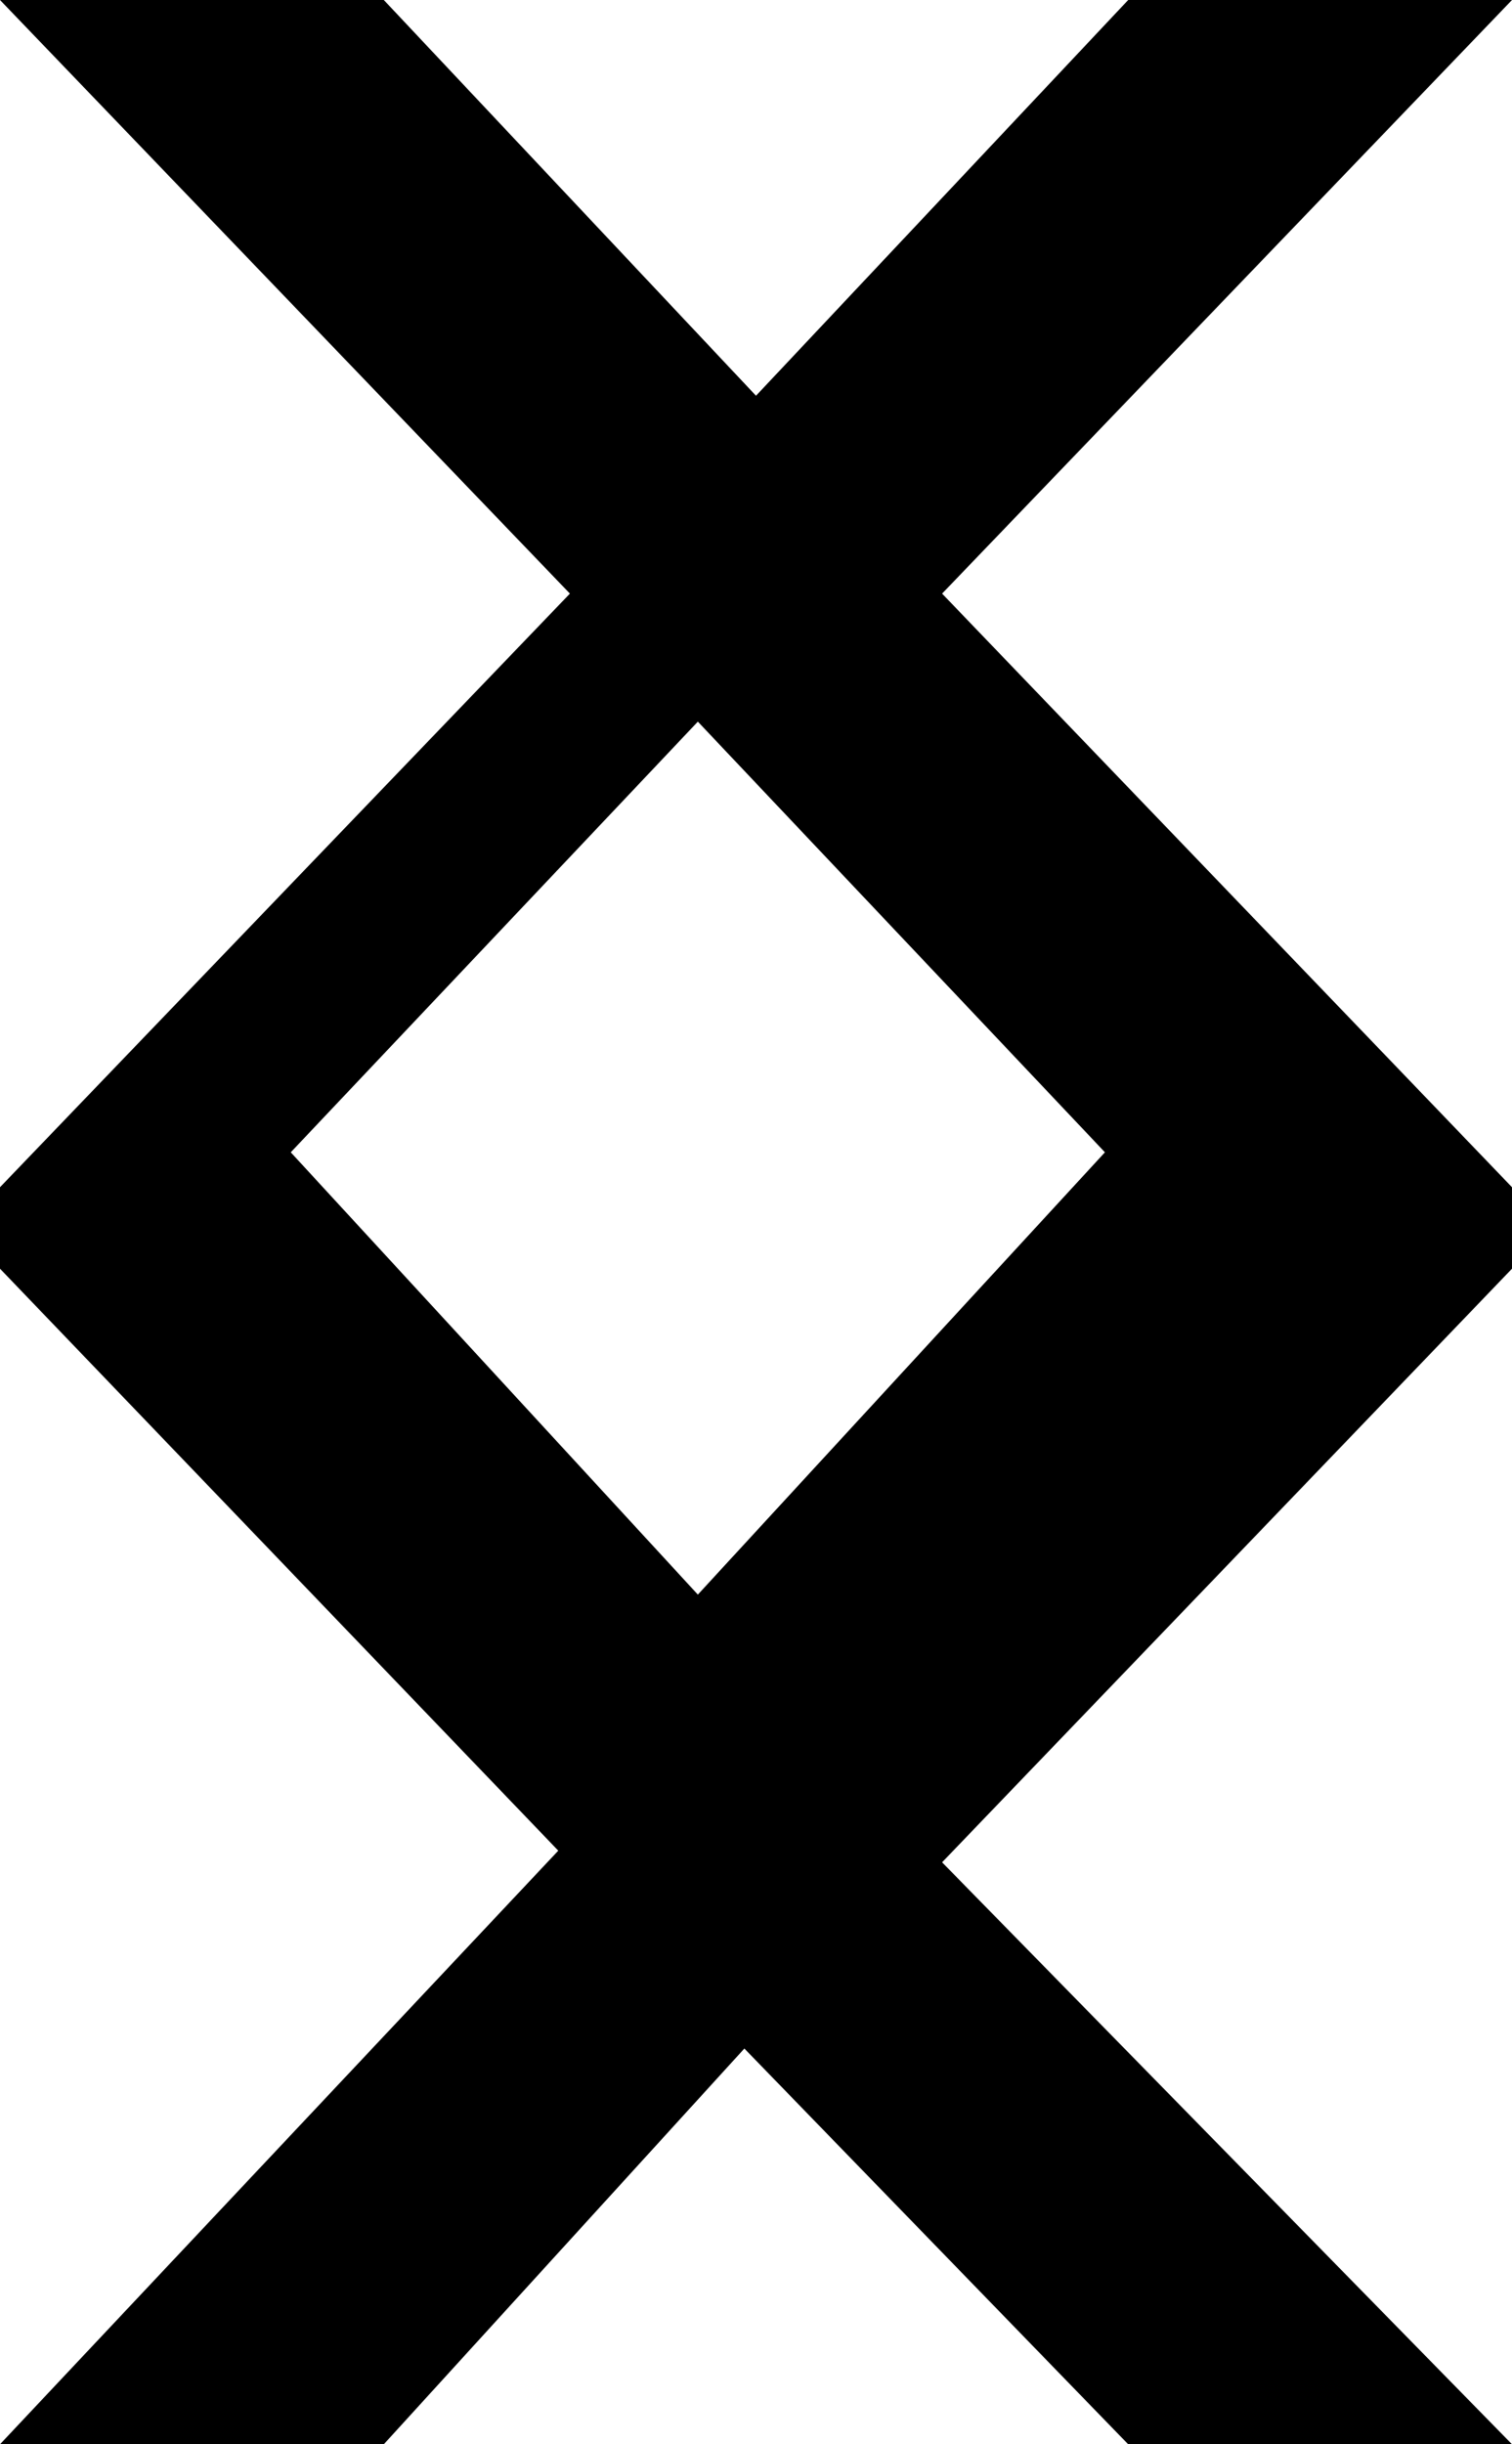 <?xml version="1.0" encoding="utf-8"?>
<!-- Generator: Adobe Illustrator 24.2.1, SVG Export Plug-In . SVG Version: 6.00 Build 0)  -->
<svg version="1.1" id="Layer_1" xmlns="http://www.w3.org/2000/svg" xmlns:xlink="http://www.w3.org/1999/xlink" x="0px" y="0px"
	 viewBox="0 0 13 21" style="enable-background:new 0 0 13 21;" xml:space="preserve">
<g id="Layer_2_1_">
	<g id="Layer_1-2">
		<g id="Layer_1-2-2">
			<g id="Layer_1-2-2-2">
				<path d="M0,21l4.8-5.1l-4.8-5v-0.7l4.9-5.1L0,0h3.3l3.2,3.4L9.7,0H13L8.1,5.1l4.9,5.1v0.7l-4.9,5.1L13,21H9.7l-3.3-3.4L3.3,21H0
					z M6,6.2L2.5,9.9L6,13.7l3.5-3.8L6,6.2z"/>
			</g>
		</g>
	</g>
</g>
</svg>
